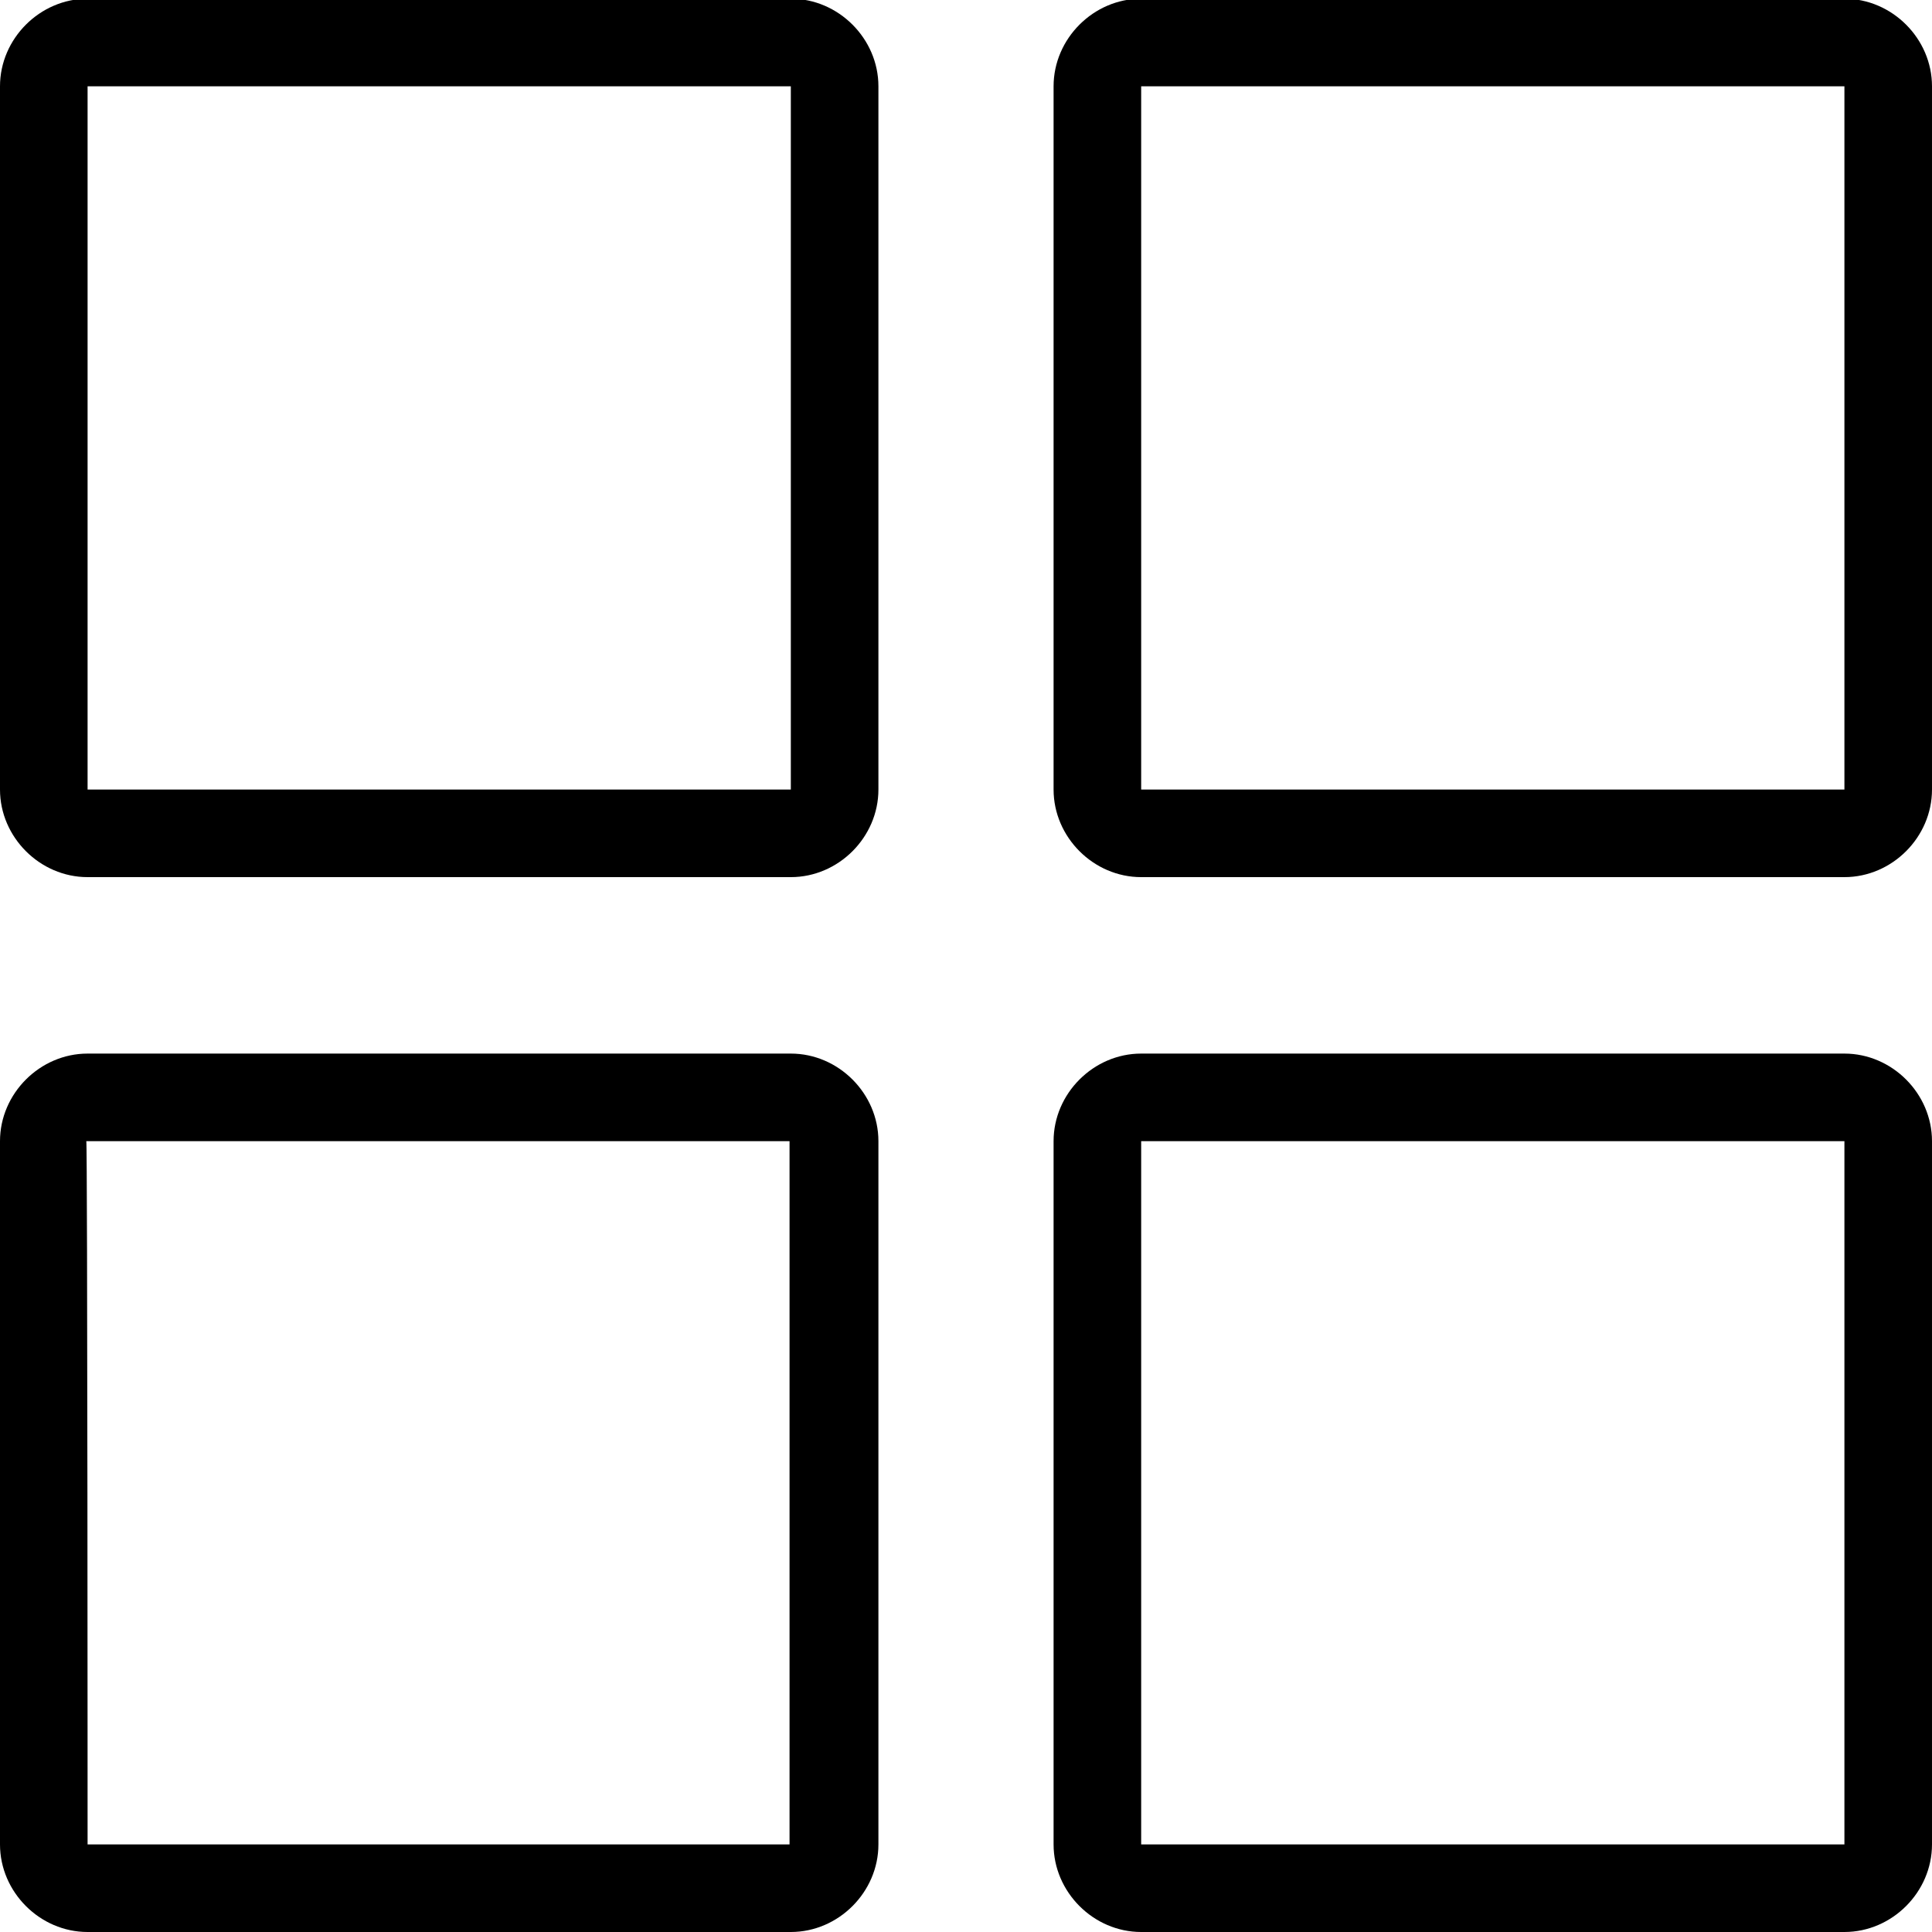 <?xml version="1.0" encoding="utf-8"?>
<!-- Generator: Adobe Illustrator 19.0.0, SVG Export Plug-In . SVG Version: 6.00 Build 0)  -->
<svg version="1.1" id="Camada_1" xmlns="http://www.w3.org/2000/svg" xmlns:xlink="http://www.w3.org/1999/xlink" x="0px" y="0px"
	 viewBox="-358 322.3 150 150" style="enable-background:new -358 322.3 150 150;" xml:space="preserve">
<title>cat_4</title>
<desc>Created with Sketch.</desc>
<g>
	<g transform="translate(-63, -34)">
		<path d="M-288.2,417.6c0,0,54.6,0,54.6,0c0,0,0-54.6,0-54.6c0,0-54.6,0-54.6,0C-288.2,363.1-288.2,417.6-288.2,417.6z M-295,363
			c0-3.7,3.1-6.8,6.8-6.8h54.6c3.7,0,6.8,3.1,6.8,6.8v54.6c0,3.7-3.1,6.8-6.8,6.8h-54.6c-3.7,0-6.8-3.1-6.8-6.8V363z M-288.2,499.5
			c0,0,54.5,0,54.5,0c0,0,0-54.6,0-54.6c0,0-54.6,0-54.6,0C-288.2,444.9-288.2,499.5-288.2,499.5z M-295,444.9
			c0-3.7,3.1-6.8,6.8-6.8h54.6c3.7,0,6.8,3.1,6.8,6.8v54.6c0,3.7-3.1,6.8-6.8,6.8h-54.6c-3.7,0-6.8-3.1-6.8-6.8V444.9z
			 M-206.4,499.5c0,0,54.6,0,54.6,0c0,0,0-54.6,0-54.6c0,0-54.6,0-54.6,0C-206.4,444.9-206.4,499.5-206.4,499.5z M-213.2,444.9
			c0-3.7,3.1-6.8,6.8-6.8h54.6c3.7,0,6.8,3.1,6.8,6.8v54.6c0,3.7-3.1,6.8-6.8,6.8h-54.6c-3.7,0-6.8-3.1-6.8-6.8V444.9z
			 M-206.4,417.6c0,0,54.6,0,54.6,0c0,0,0-54.6,0-54.6c0,0-54.6,0-54.6,0C-206.4,363.1-206.4,417.6-206.4,417.6z M-213.2,363
			c0-3.7,3.1-6.8,6.8-6.8h54.6c3.7,0,6.8,3.1,6.8,6.8v54.6c0,3.7-3.1,6.8-6.8,6.8h-54.6c-3.7,0-6.8-3.1-6.8-6.8V363z"/>
	</g>
</g>
</svg>
